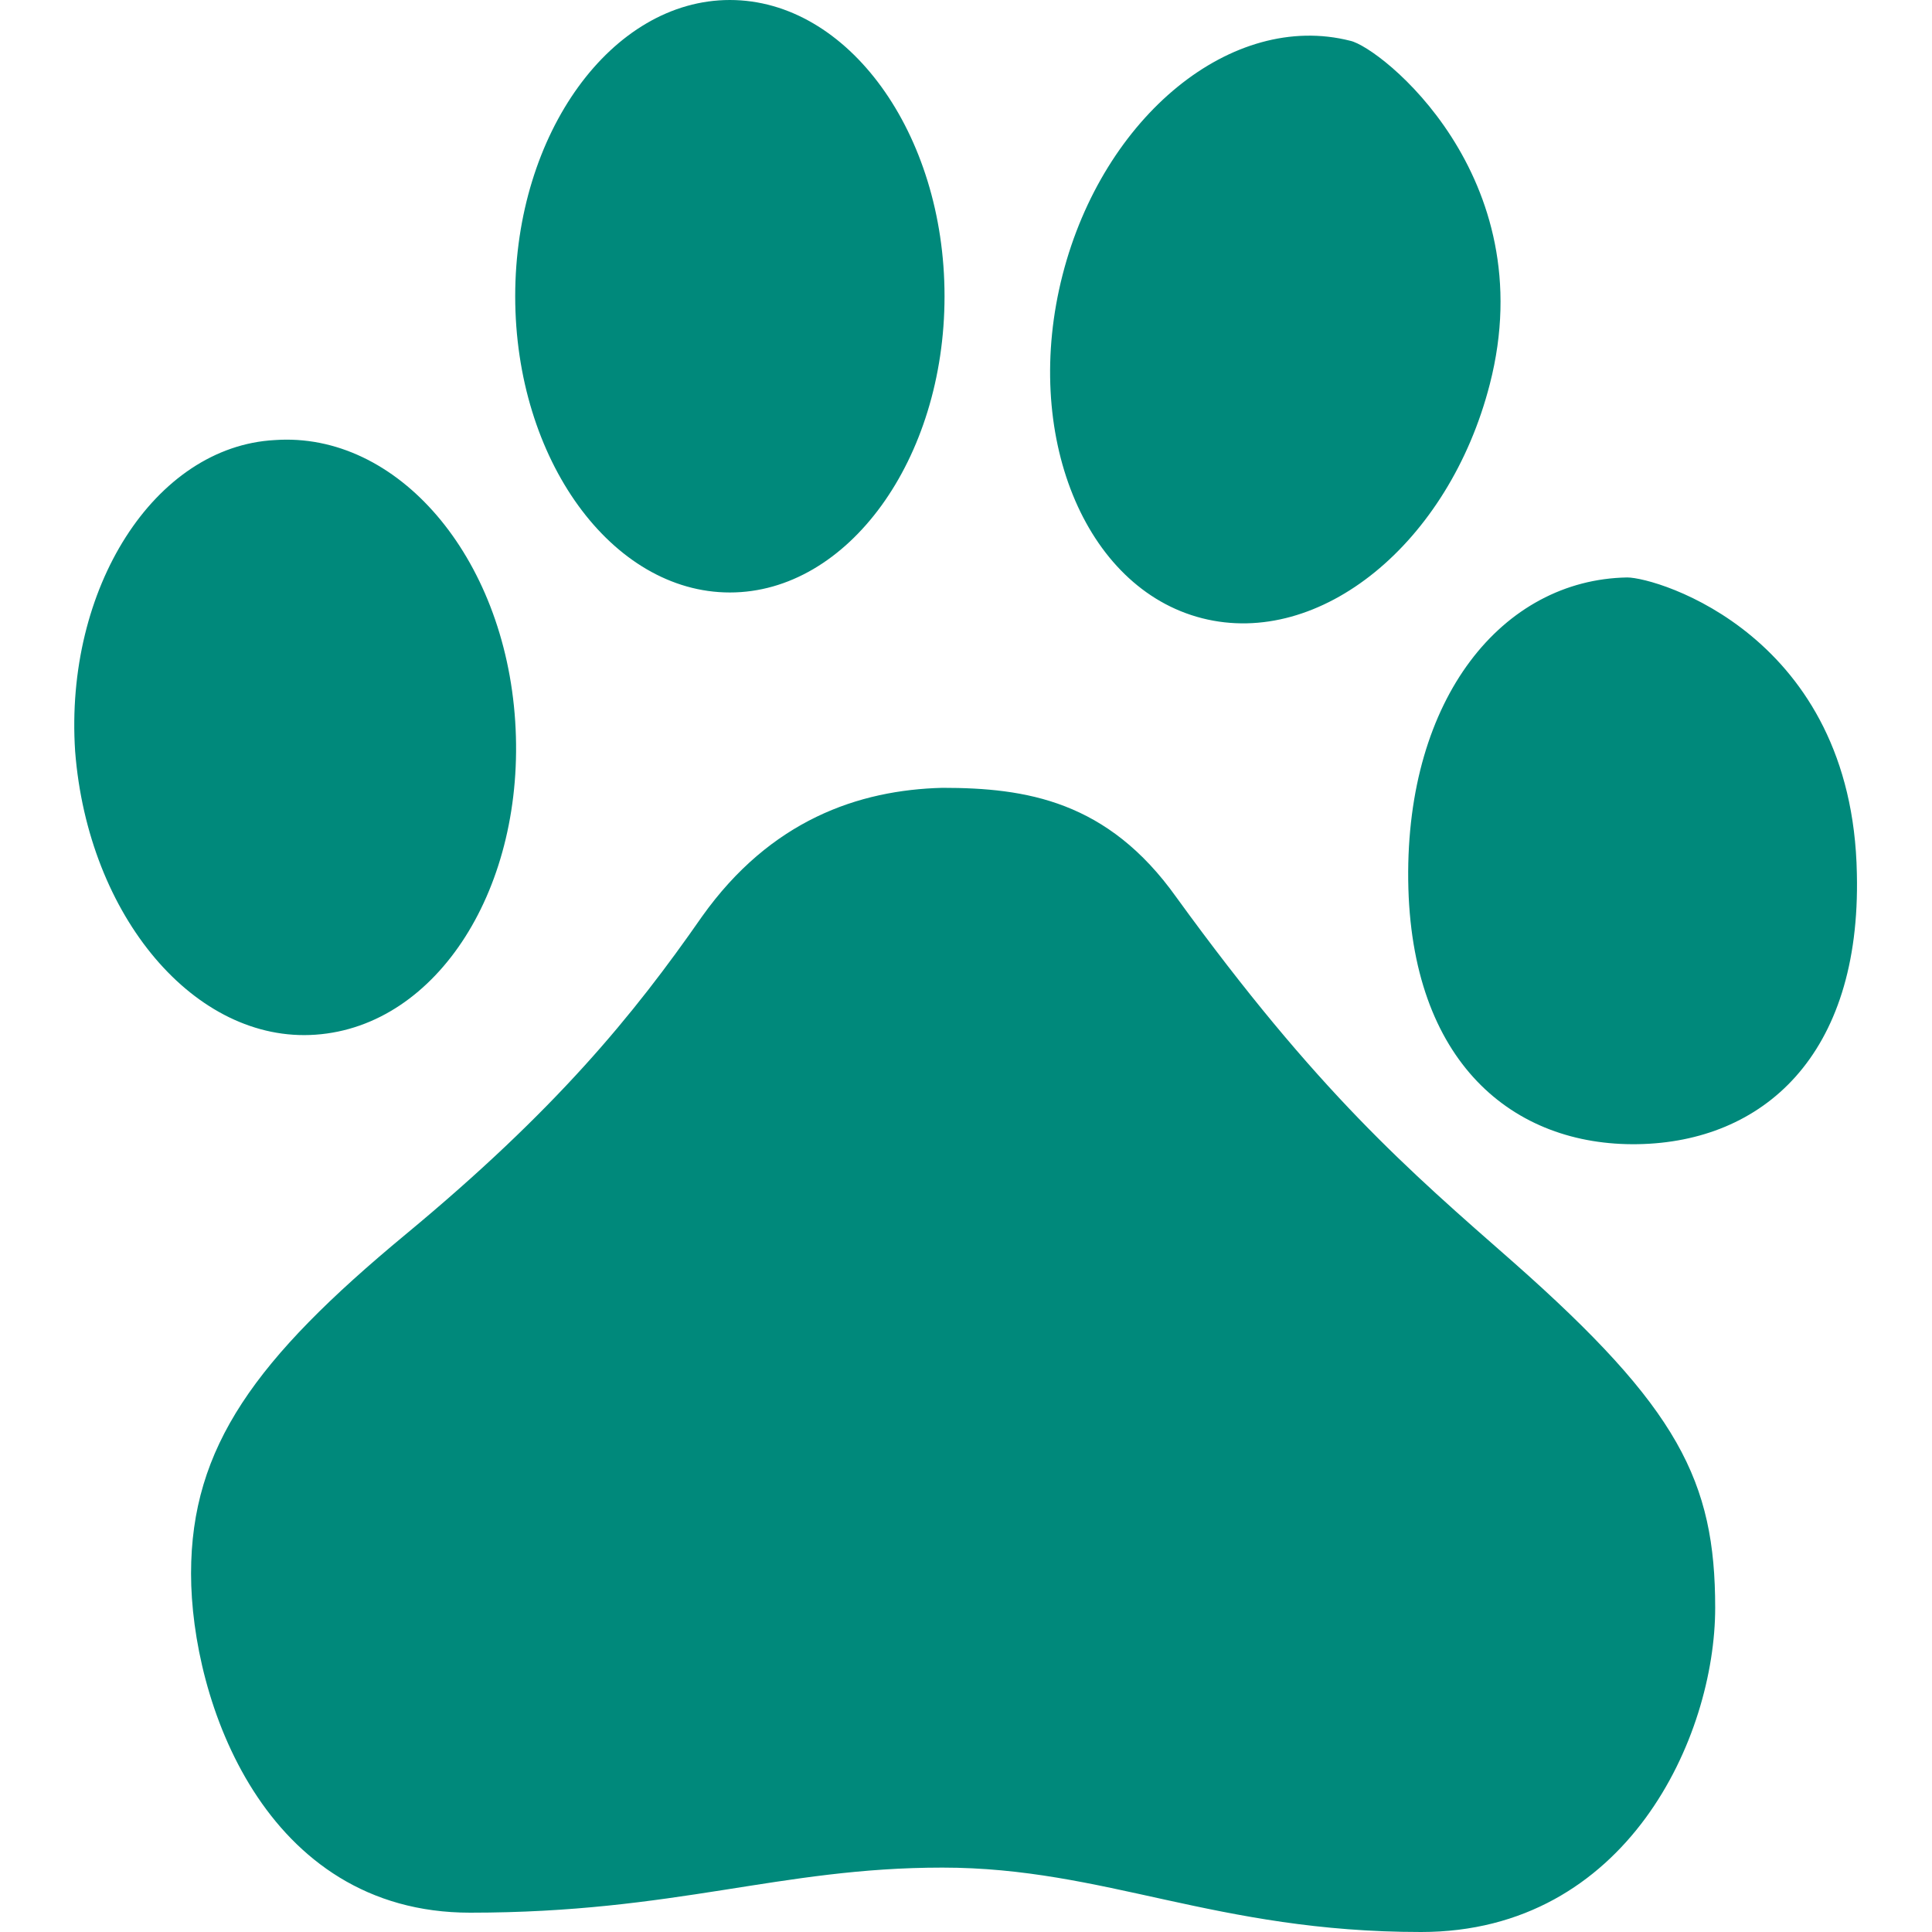 <?xml version="1.0" encoding="utf-8"?>
<!-- Generator: Adobe Illustrator 21.0.0, SVG Export Plug-In . SVG Version: 6.00 Build 0)  -->
<svg version="1.1" id="Capa_1" xmlns="http://www.w3.org/2000/svg" xmlns:xlink="http://www.w3.org/1999/xlink" x="0px" y="0px"
	 viewBox="0 0 90 90" style="enable-background:new 0 0 90 90;" xml:space="preserve">
<style type="text/css">
	.st0{fill:#00897B;}
</style>
<g>
	<path id="Baidu" class="st0" d="M24,33.6c0.5,7.7-3.6,14.2-9.3,14.6C9.1,48.6,4.1,42.7,3.5,35C3,27.4,7.2,20.8,12.8,20.5
		C18.5,20.1,23.5,25.9,24,33.6z M62.9,1.9c-5.5-1.4-11.5,3.5-13.4,10.9s1,14.6,6.5,16s11.5-3.5,13.4-10.9
		C71.9,8.2,64.3,2.2,62.9,1.9z M75.8,26.9C70,27,65.5,32.5,65.6,41s4.9,12.4,10.7,12.3c5.8-0.1,10.4-4.1,10.2-12.6
		C86.3,29.6,77.2,26.9,75.8,26.9z M34,0c-5.5,0-10,6.2-10,13.8s4.5,13.8,10,13.8s10-6.2,10-13.8S39.5,0,34,0z M32.7,42.7
		c-3.2,4.6-6.8,9-13.8,14.8s-10,9.9-10,15.8s3.4,15.8,13,15.8s14.4-2.1,22-2.1s12.7,3,22.3,3s13.7-9.1,13.7-15.1
		c0-5.9-1.7-9.3-9.4-16.1c-4.9-4.3-9.1-7.9-15.7-17c-3.2-4.5-7-5.1-10.9-5.1C40,36.8,35.9,38.2,32.7,42.7z"/>
</g>
</svg>
